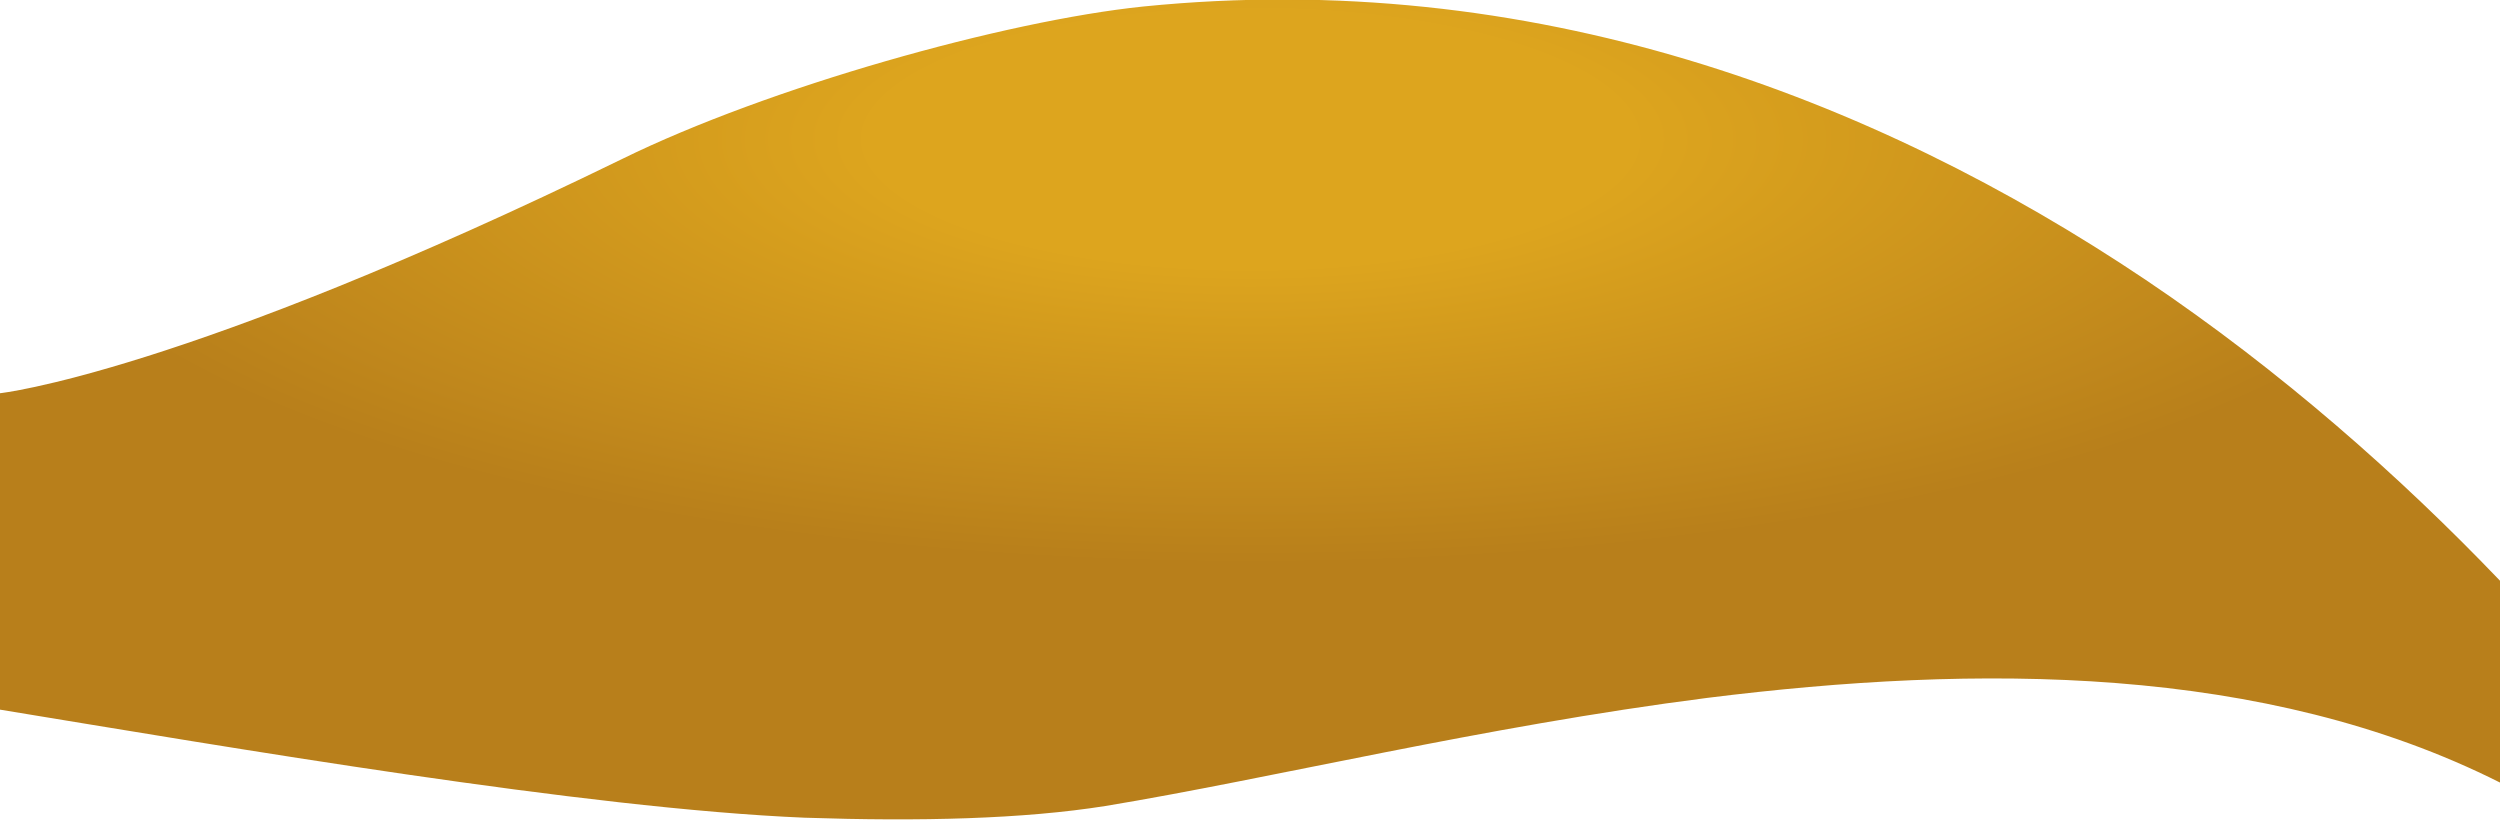 <svg 
 xmlns="http://www.w3.org/2000/svg"
 xmlns:xlink="http://www.w3.org/1999/xlink"
 width="1920px" height="630px">
 <defs>
 	<radialGradient id="rgrad1" cy="20%" fx="50%" fy="20%">
 		<stop offset="30%" style="stop-color:rgb(221,165,30);stop-opacity:1" />
 		<stop offset="100%" style="stop-color:rgb(184,127,27);stop-opacity:1" />
 	</radialGradient>
 </defs>
<path fill-rule="evenodd"  fill="url('#rgrad1')"
 d="M000.000,545.000 C176.674,574.000 450.000,621.000 618.000,628.000 C706.918,631.000 786.000,629.000 849.000,619.000 C976.148,598.000 1139.000,558.000 1311.000,536.000 C1518.975,510.000 1739.000,510.000 1920.000,601.000 C1921.000,520.000 1920.000,493.000 1920.000,446.000 C1843.425,366.000 1752.000,285.000 1648.000,215.000 C1437.985,74.000 1176.000,-25.000 878.000,5.000 C771.650,16.000 590.000,67.000 478.000,122.000 C139.882,287.000 000.000,302.000 000.000,302.000 C000.000,302.000 0.000,330.000 000.000,427.000 C000.000,494.000 000.000,526.000 000.000,545.000 Z"/>
</svg>